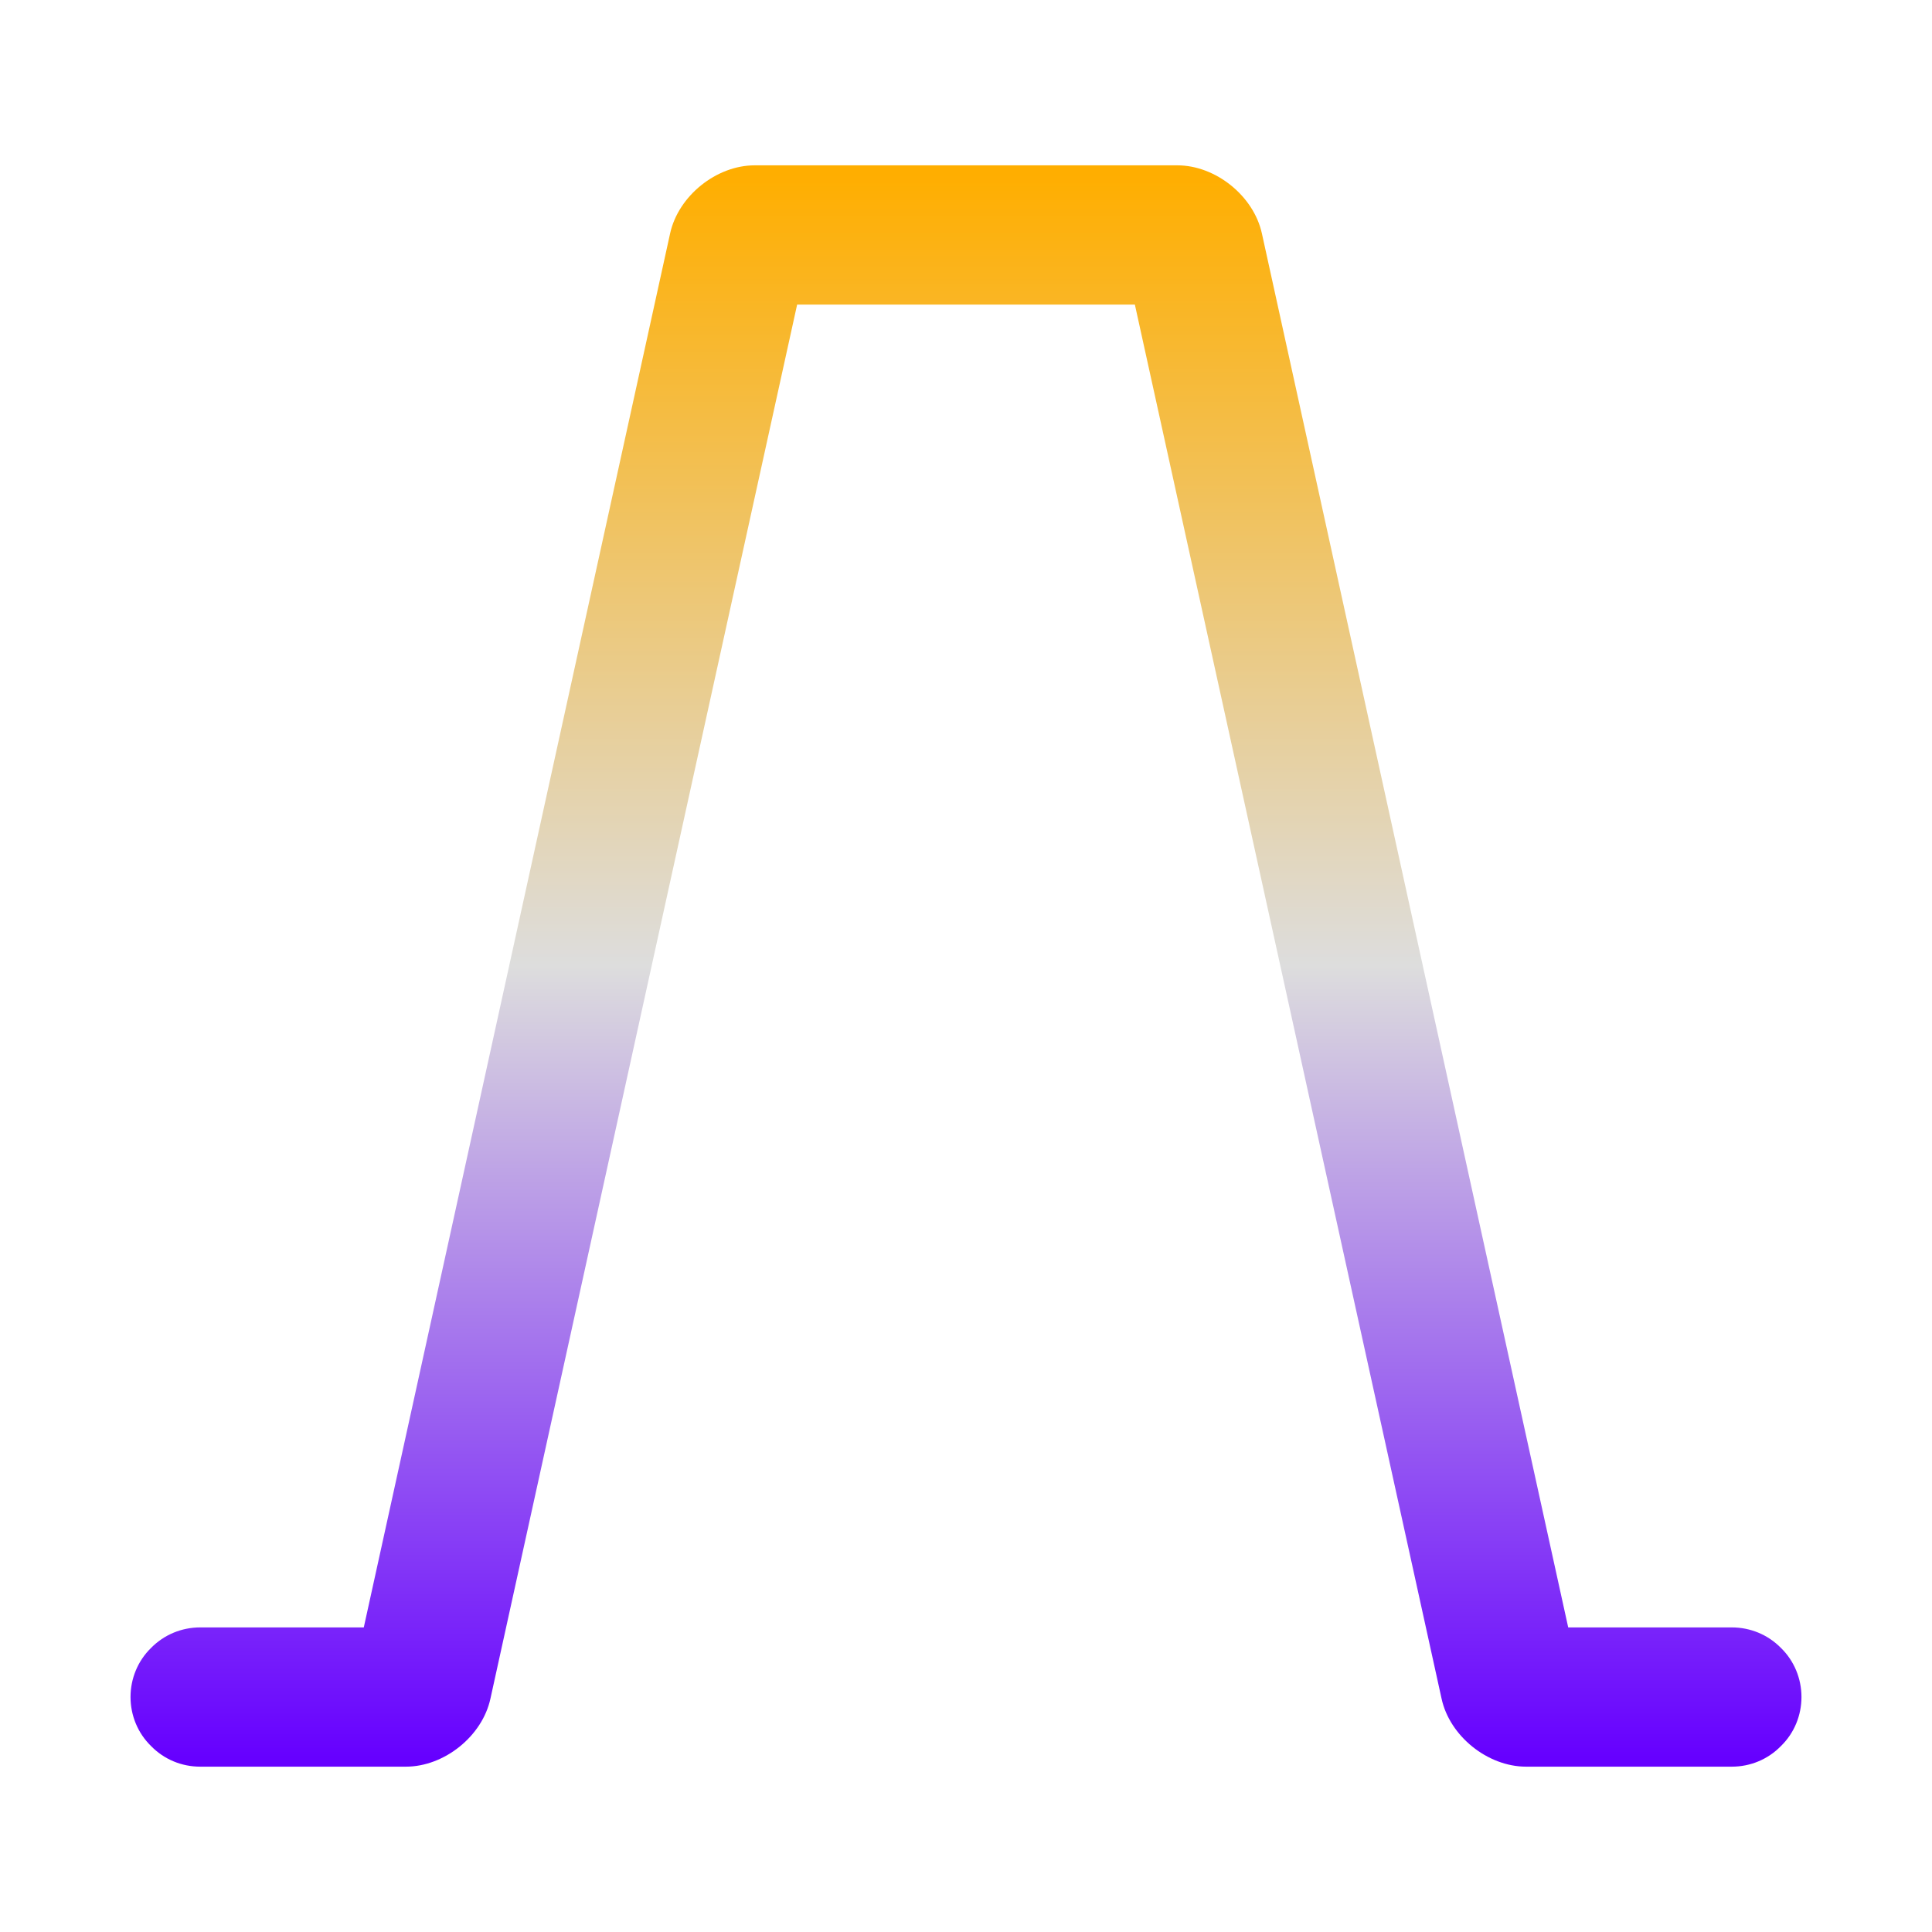 <svg xmlns="http://www.w3.org/2000/svg" xmlns:xlink="http://www.w3.org/1999/xlink" width="64px" height="64px" viewBox="0 0 64 64" version="1.1">
<defs>
<linearGradient id="linear0" gradientUnits="userSpaceOnUse" x1="0" y1="0" x2="0" y2="1" gradientTransform="matrix(55.351,0,0,53.045,4.324,5.477)">
<stop offset="0" style="stop-color:#ffae00;stop-opacity:1;"/>
<stop offset="0.5" style="stop-color:#dddddd;stop-opacity:1;"/>
<stop offset="1" style="stop-color:#6600ff;stop-opacity:1;"/>
</linearGradient>
</defs>
<g id="surface1">
<path style=" stroke:none;fill-rule:nonzero;fill:url(#linear0);" d="M 32.828 10.09 L 37.594 10.09 L 47.754 56.27 C 48.023 57.512 49.281 58.523 50.555 58.523 L 57.367 58.523 C 57.984 58.523 58.566 58.281 58.996 57.84 C 59.434 57.414 59.676 56.828 59.676 56.215 C 59.676 55.605 59.434 55.016 58.996 54.59 C 58.566 54.152 57.984 53.91 57.367 53.91 L 51.949 53.91 L 41.801 7.73 C 41.527 6.488 40.27 5.477 39 5.477 L 25 5.477 C 23.73 5.477 22.473 6.488 22.199 7.73 L 12.051 53.91 L 6.633 53.91 C 6.016 53.91 5.434 54.152 5.004 54.59 C 4.566 55.016 4.324 55.605 4.324 56.215 C 4.324 56.828 4.566 57.414 5.004 57.84 C 5.434 58.281 6.016 58.523 6.633 58.523 L 13.445 58.523 C 14.719 58.523 15.977 57.512 16.246 56.27 L 26.406 10.09 Z M 32.828 10.09 "/>
</g>
</svg>
